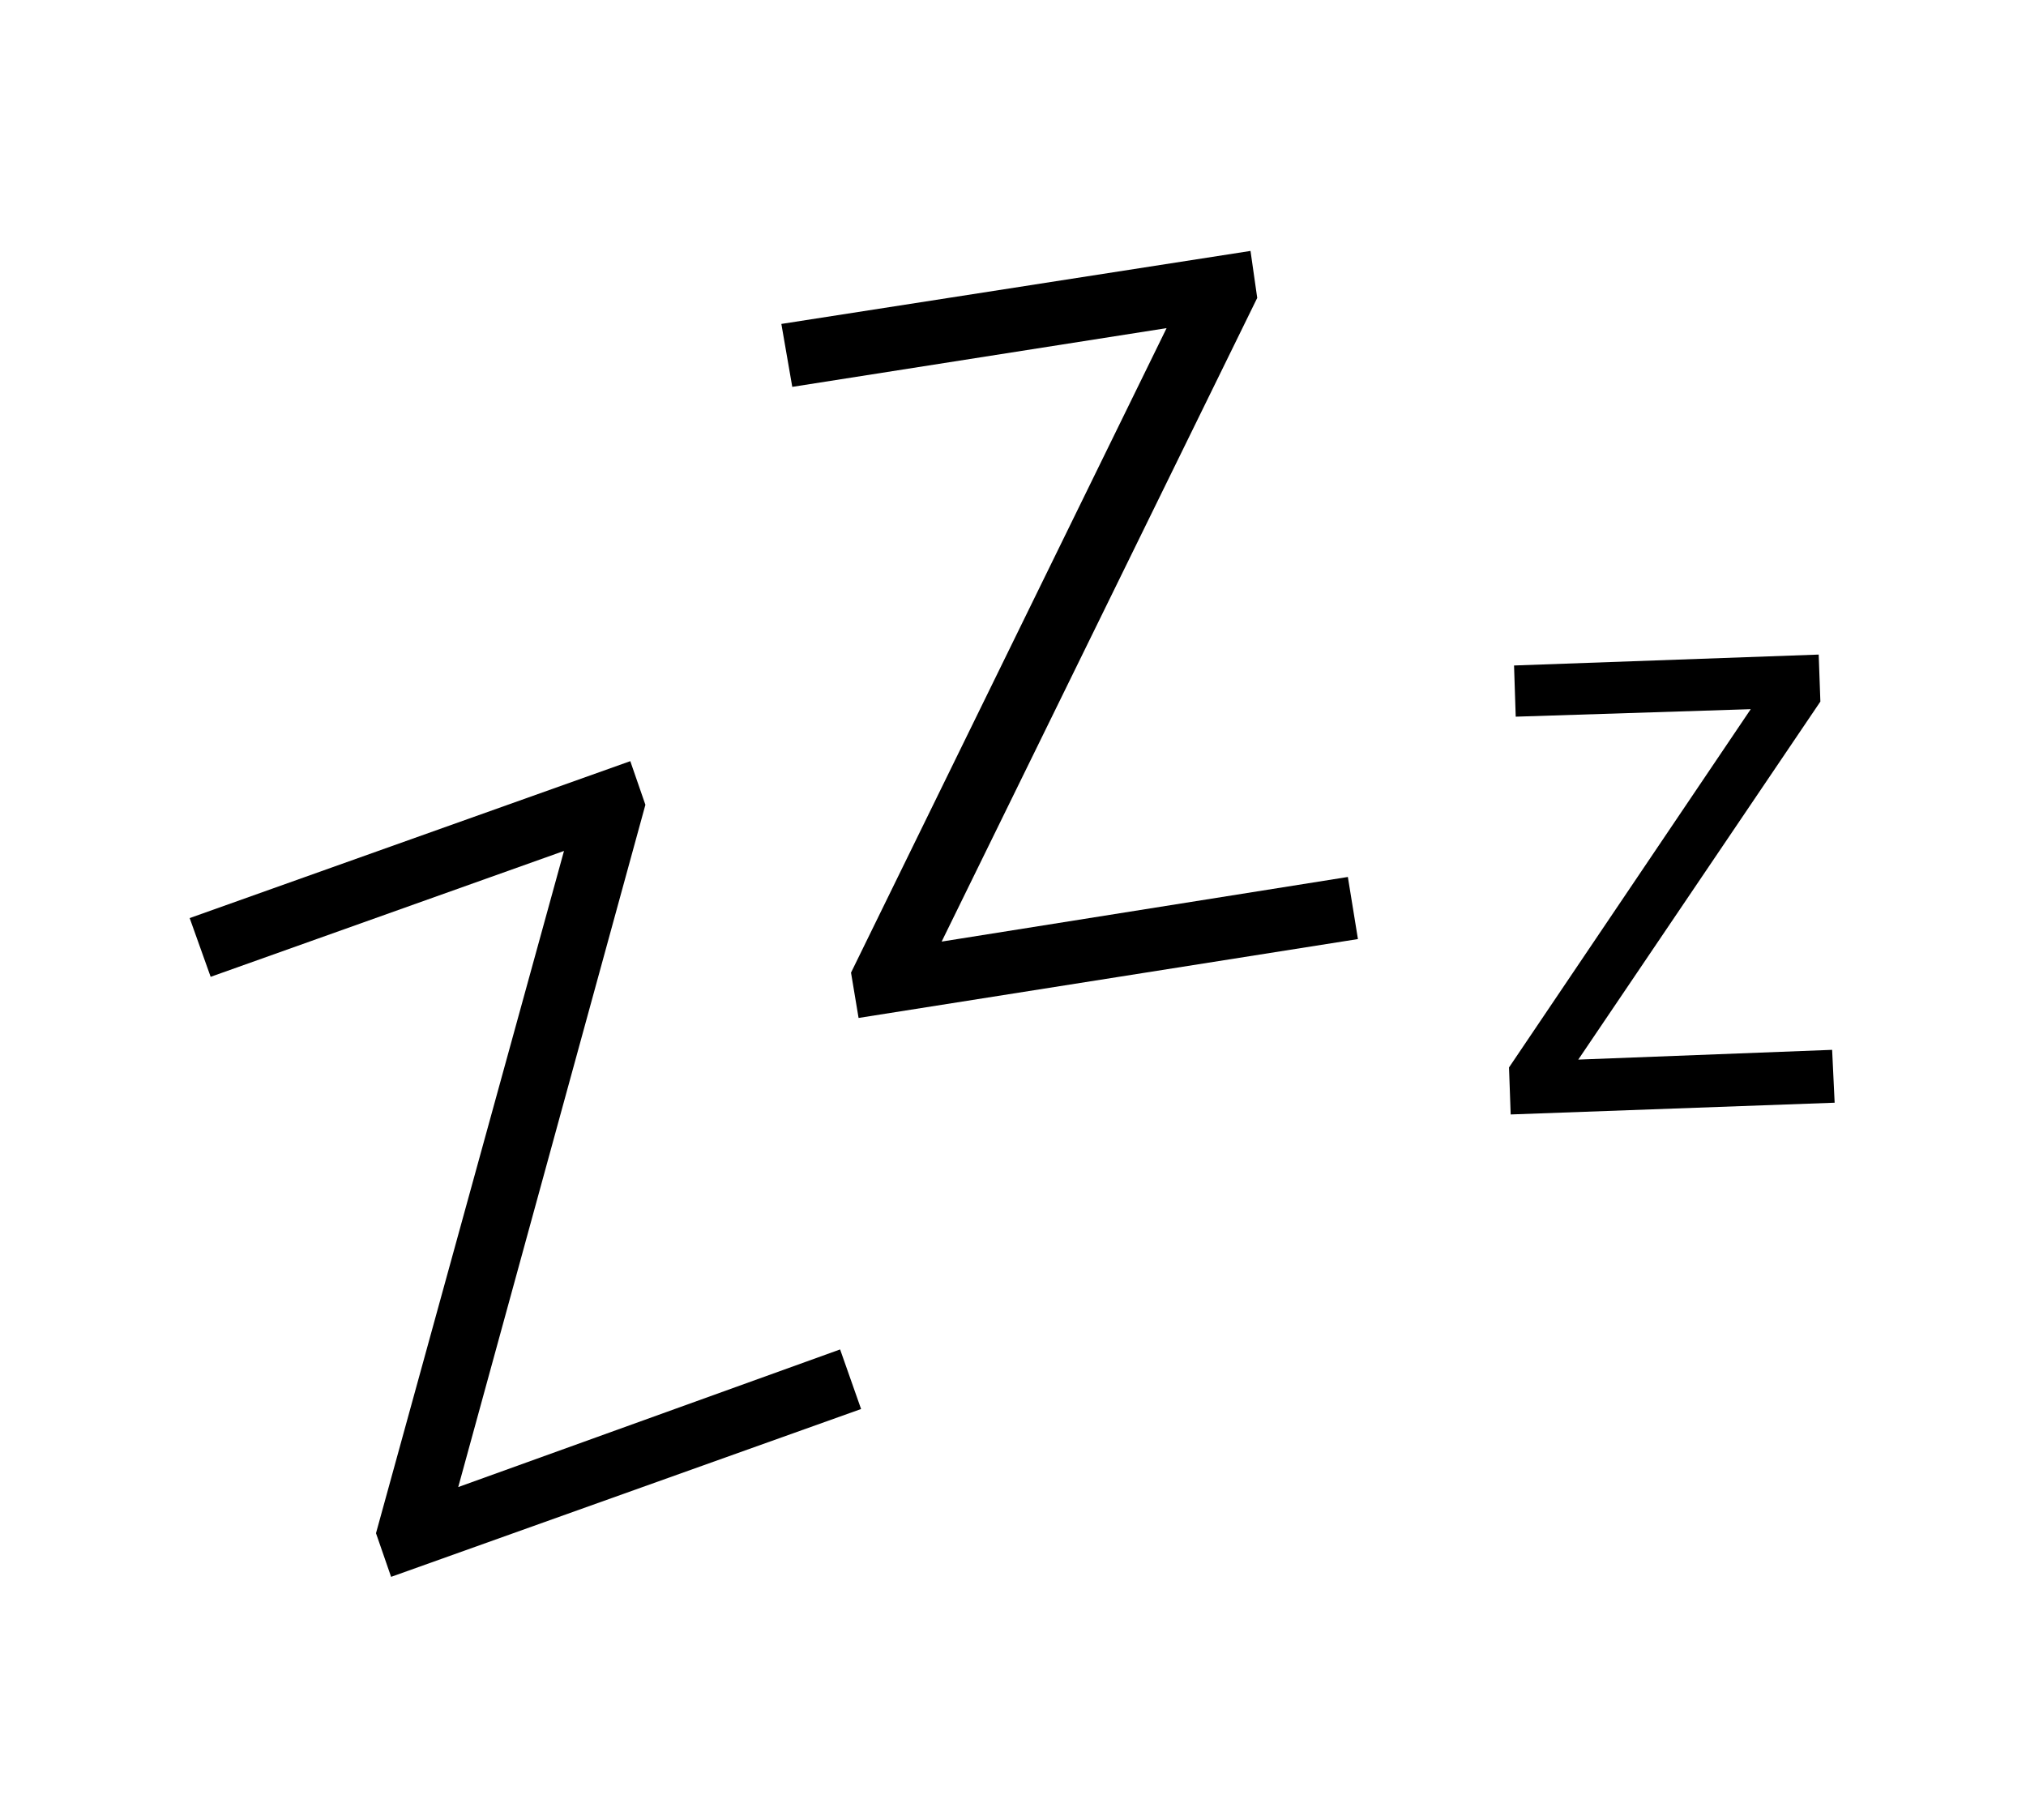 <?xml version="1.0" standalone="no"?>
<!DOCTYPE svg PUBLIC "-//W3C//DTD SVG 1.1//EN" "http://www.w3.org/Graphics/SVG/1.1/DTD/svg11.dtd">
<svg xmlns="http://www.w3.org/2000/svg" xmlns:xlink="http://www.w3.org/1999/xlink" version="1.1"
   viewBox="94 -151 2414 2169">
   <path fill="currentColor"
      d="M560 1728l-18 -52l224 -813l-421 150l-25 -70l525 -187l18 52l-223 813l455 -164l25 71zM1117 1062l-9 -54l376 -768l-446 70l-13 -75l559 -87l8 56l-376 767l484 -77l12 74zM1894 1177l-2 -56l311 -461l10 33l-313 10l-2 -61l363 -13l2 56l-309 457l-15 -29l338 -13
l3 63z" />
</svg>